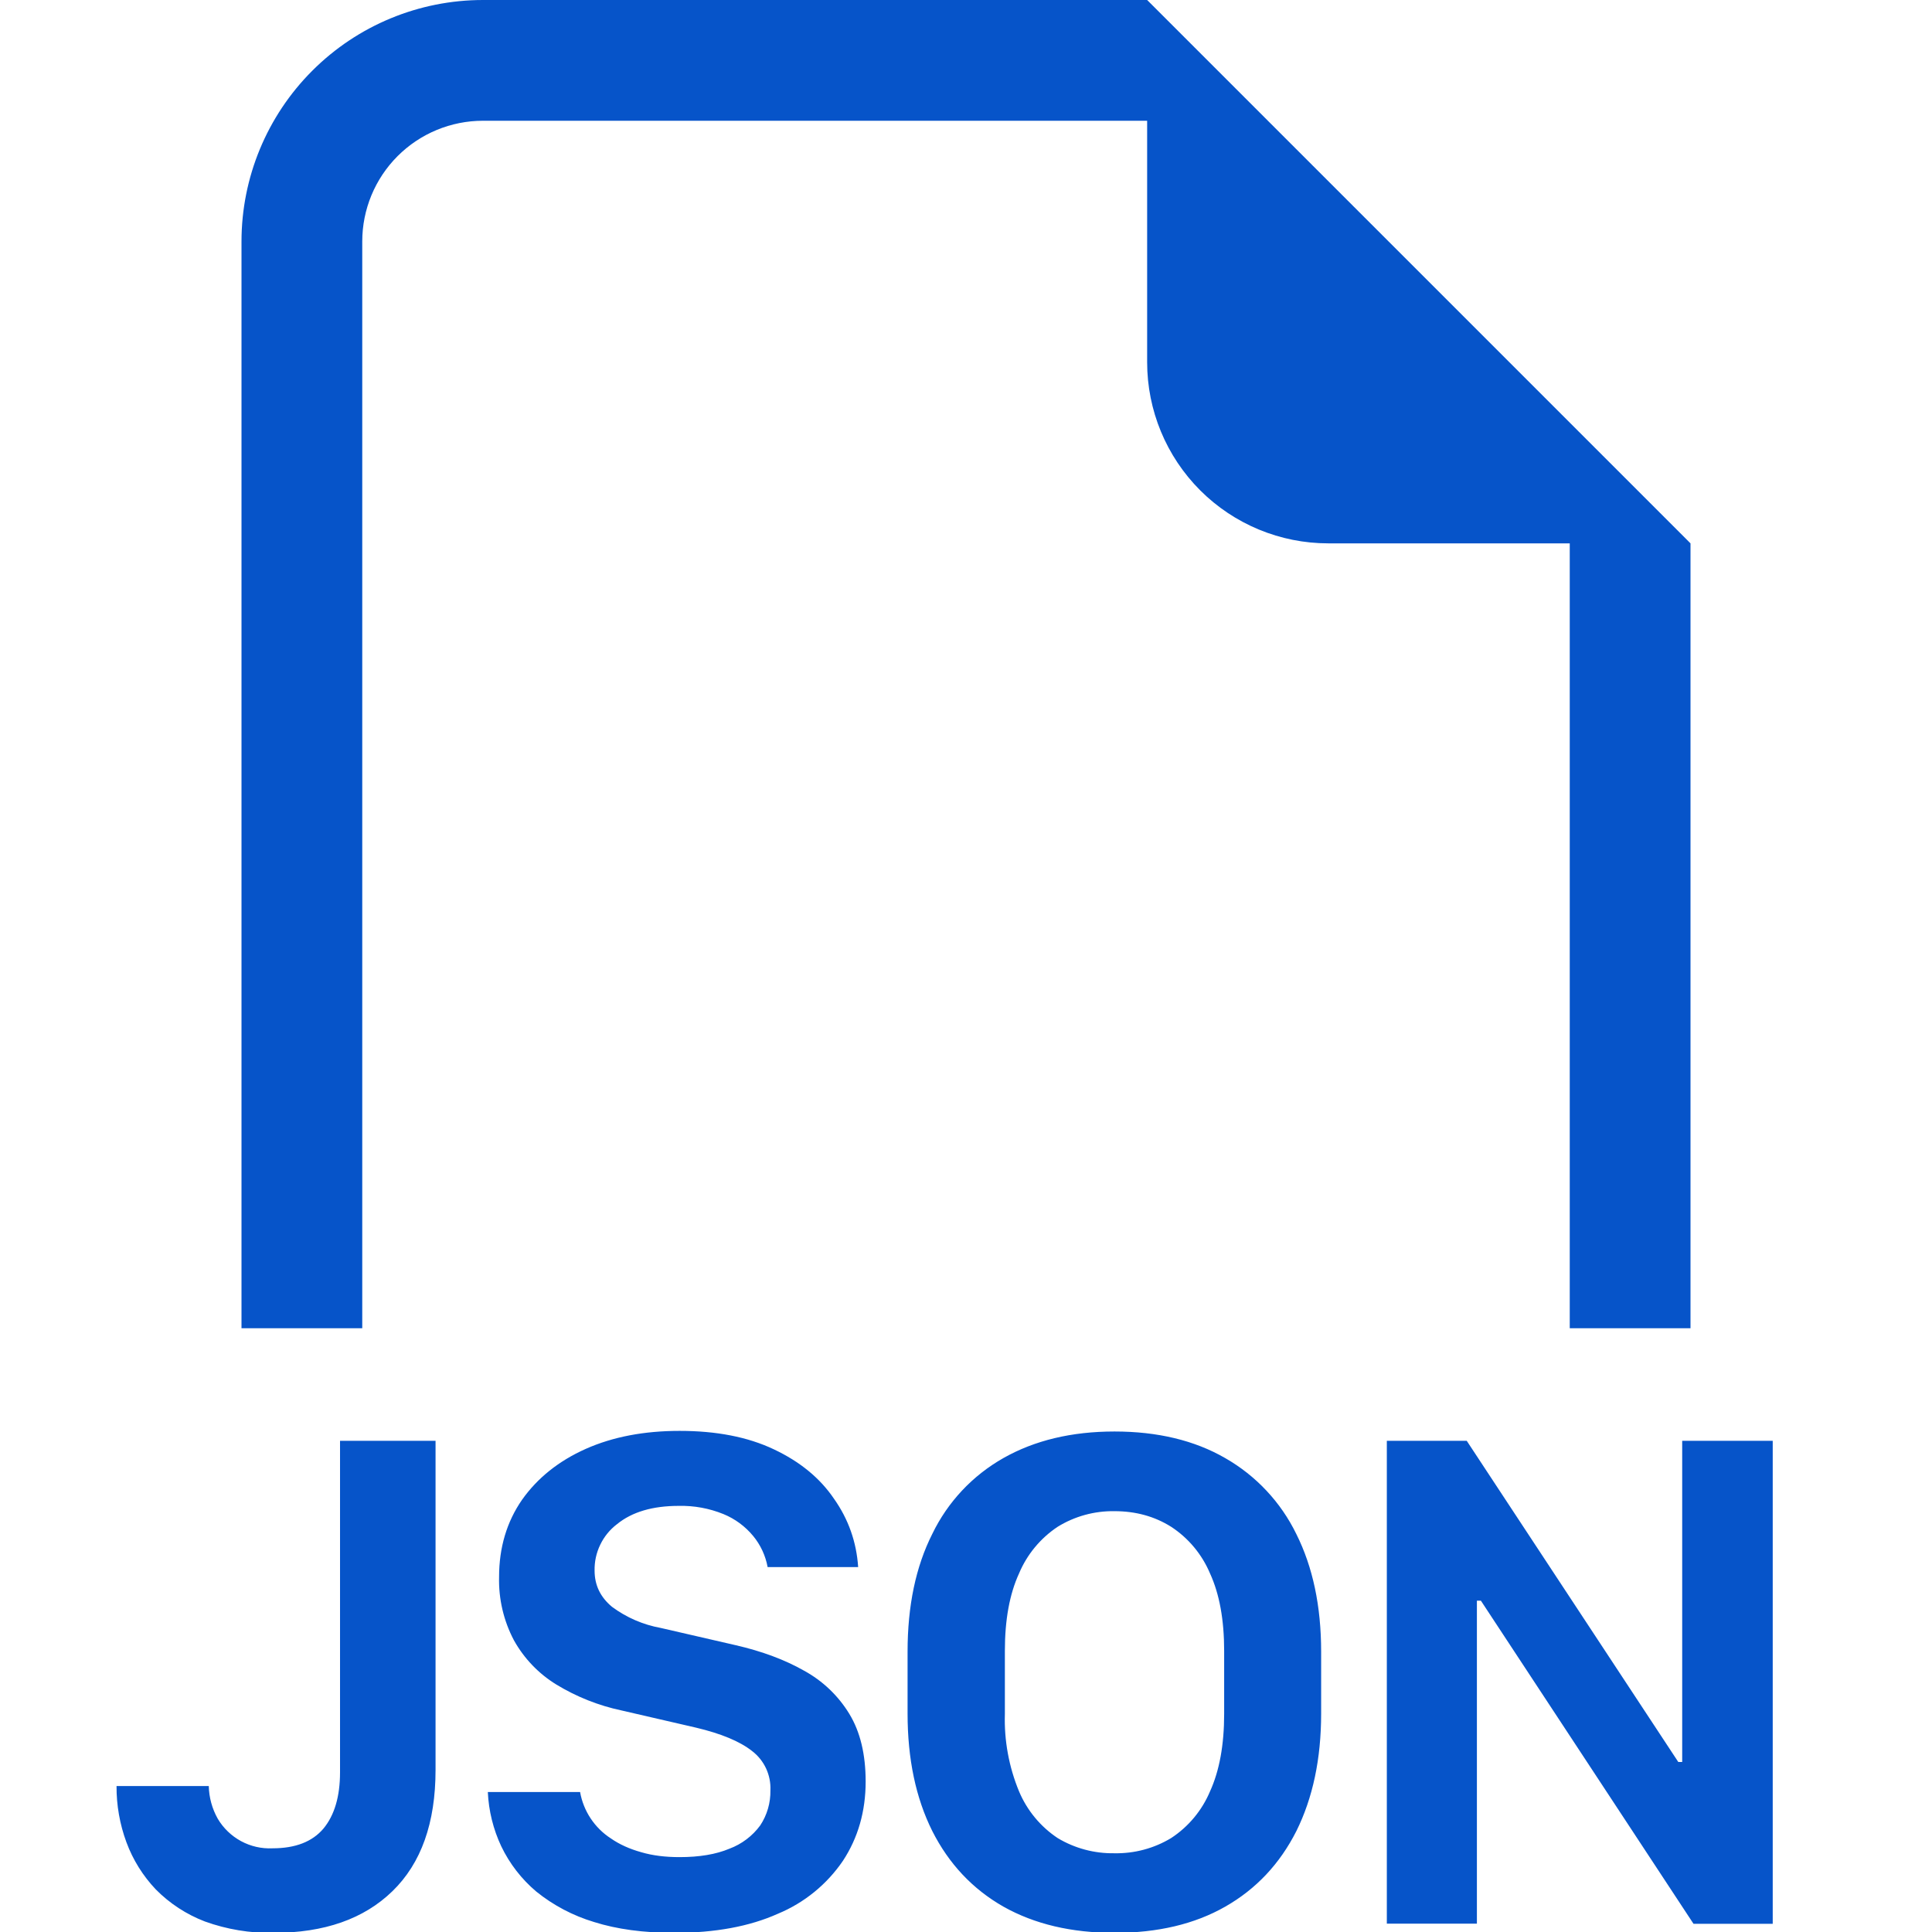 <svg width="50" height="50" viewBox="0 0 50 50" fill="none" xmlns="http://www.w3.org/2000/svg">
<g clip-path="url(#clip0_306_18)">
<path fill-rule="evenodd" clip-rule="evenodd" d="M43.75 14.062V34.375H40.625V14.062H34.375C33.132 14.062 31.94 13.569 31.061 12.69C30.181 11.81 29.688 10.618 29.688 9.375V3.125H12.5C11.671 3.125 10.876 3.454 10.29 4.04C9.704 4.626 9.375 5.421 9.375 6.25V34.375H6.25V6.25C6.25 4.592 6.909 3.003 8.081 1.831C9.253 0.658 10.842 0 12.5 0L29.688 0L43.75 14.062ZM12.972 47.781C12.765 47.341 12.647 46.864 12.625 46.378H15.013C15.056 46.622 15.149 46.855 15.286 47.061C15.423 47.267 15.601 47.444 15.809 47.578C16.028 47.731 16.291 47.85 16.591 47.934C16.888 48.022 17.219 48.062 17.588 48.062C18.1 48.062 18.528 47.991 18.878 47.844C19.197 47.725 19.474 47.515 19.675 47.241C19.853 46.972 19.944 46.656 19.938 46.334C19.947 46.139 19.908 45.944 19.826 45.767C19.743 45.589 19.618 45.434 19.463 45.316C19.147 45.066 18.663 44.866 18.016 44.712L16.084 44.266C15.489 44.14 14.92 43.913 14.4 43.597C13.941 43.316 13.562 42.921 13.3 42.45C13.034 41.946 12.902 41.382 12.916 40.812C12.916 40.05 13.116 39.384 13.509 38.816C13.909 38.25 14.46 37.809 15.159 37.497C15.863 37.184 16.672 37.031 17.588 37.031C18.538 37.031 19.35 37.188 20.022 37.506C20.7 37.825 21.222 38.253 21.584 38.788C21.959 39.319 22.166 39.909 22.209 40.556H19.866C19.812 40.26 19.683 39.982 19.491 39.75C19.285 39.501 19.021 39.306 18.722 39.184C18.355 39.035 17.962 38.963 17.566 38.972C16.891 38.972 16.356 39.128 15.966 39.447C15.782 39.587 15.634 39.769 15.534 39.978C15.433 40.186 15.383 40.416 15.388 40.647C15.388 41.025 15.538 41.334 15.838 41.584C16.211 41.861 16.643 42.048 17.1 42.131L19.041 42.578C19.719 42.734 20.309 42.953 20.809 43.237C21.292 43.501 21.696 43.887 21.981 44.356C22.263 44.819 22.403 45.403 22.403 46.106C22.403 46.878 22.206 47.562 21.816 48.156C21.4 48.768 20.814 49.245 20.131 49.528C19.4 49.856 18.506 50.022 17.45 50.022C16.656 50.022 15.963 49.928 15.372 49.741C14.828 49.577 14.32 49.31 13.878 48.953C13.497 48.631 13.188 48.232 12.972 47.781ZM3.272 47.678C3.1 47.212 3.013 46.719 3.016 46.222H5.403C5.41 46.518 5.489 46.808 5.634 47.066C5.778 47.311 5.987 47.512 6.237 47.648C6.487 47.783 6.769 47.848 7.053 47.834C7.647 47.834 8.084 47.663 8.372 47.322C8.656 46.978 8.8 46.494 8.8 45.866V37.288H11.272V45.803C11.272 47.178 10.9 48.222 10.156 48.944C9.416 49.663 8.391 50.022 7.078 50.022C6.474 50.033 5.872 49.933 5.303 49.728C4.825 49.545 4.391 49.262 4.031 48.897C3.698 48.546 3.44 48.132 3.272 47.678ZM31.681 42.725V44.356C31.681 45.156 31.559 45.825 31.316 46.359C31.108 46.854 30.758 47.275 30.309 47.569C29.867 47.836 29.358 47.972 28.841 47.962C28.324 47.971 27.815 47.835 27.372 47.569C26.927 47.273 26.579 46.852 26.372 46.359C26.11 45.725 25.985 45.042 26.006 44.356V42.725C26.006 41.919 26.128 41.253 26.372 40.722C26.579 40.229 26.927 39.809 27.372 39.513C27.813 39.241 28.323 39.101 28.841 39.109C29.394 39.109 29.881 39.244 30.309 39.513C30.758 39.806 31.108 40.228 31.316 40.722C31.559 41.253 31.681 41.919 31.681 42.725ZM34.191 44.347V42.744C34.191 41.566 33.975 40.553 33.55 39.703C33.148 38.876 32.505 38.19 31.706 37.734C30.916 37.278 29.959 37.047 28.844 37.047C27.731 37.047 26.775 37.278 25.969 37.734C25.17 38.186 24.527 38.87 24.128 39.697C23.7 40.544 23.488 41.559 23.488 42.744V44.347C23.488 45.519 23.7 46.531 24.128 47.388C24.556 48.234 25.169 48.888 25.969 49.344C26.775 49.797 27.731 50.022 28.844 50.022C29.959 50.022 30.916 49.797 31.709 49.344C32.51 48.888 33.122 48.234 33.55 47.388C33.975 46.531 34.191 45.519 34.191 44.347ZM38.222 41.425V49.784H35.891V37.288H37.959L43.434 45.6H43.535V37.288H45.878V49.788H43.828L38.325 41.425H38.225H38.222Z" fill="#0654C9"/>
</g>
<defs>
<clipPath id="clip0_306_18">
<rect width="50" height="50" fill="white"/>
</clipPath>
</defs>
</svg>
